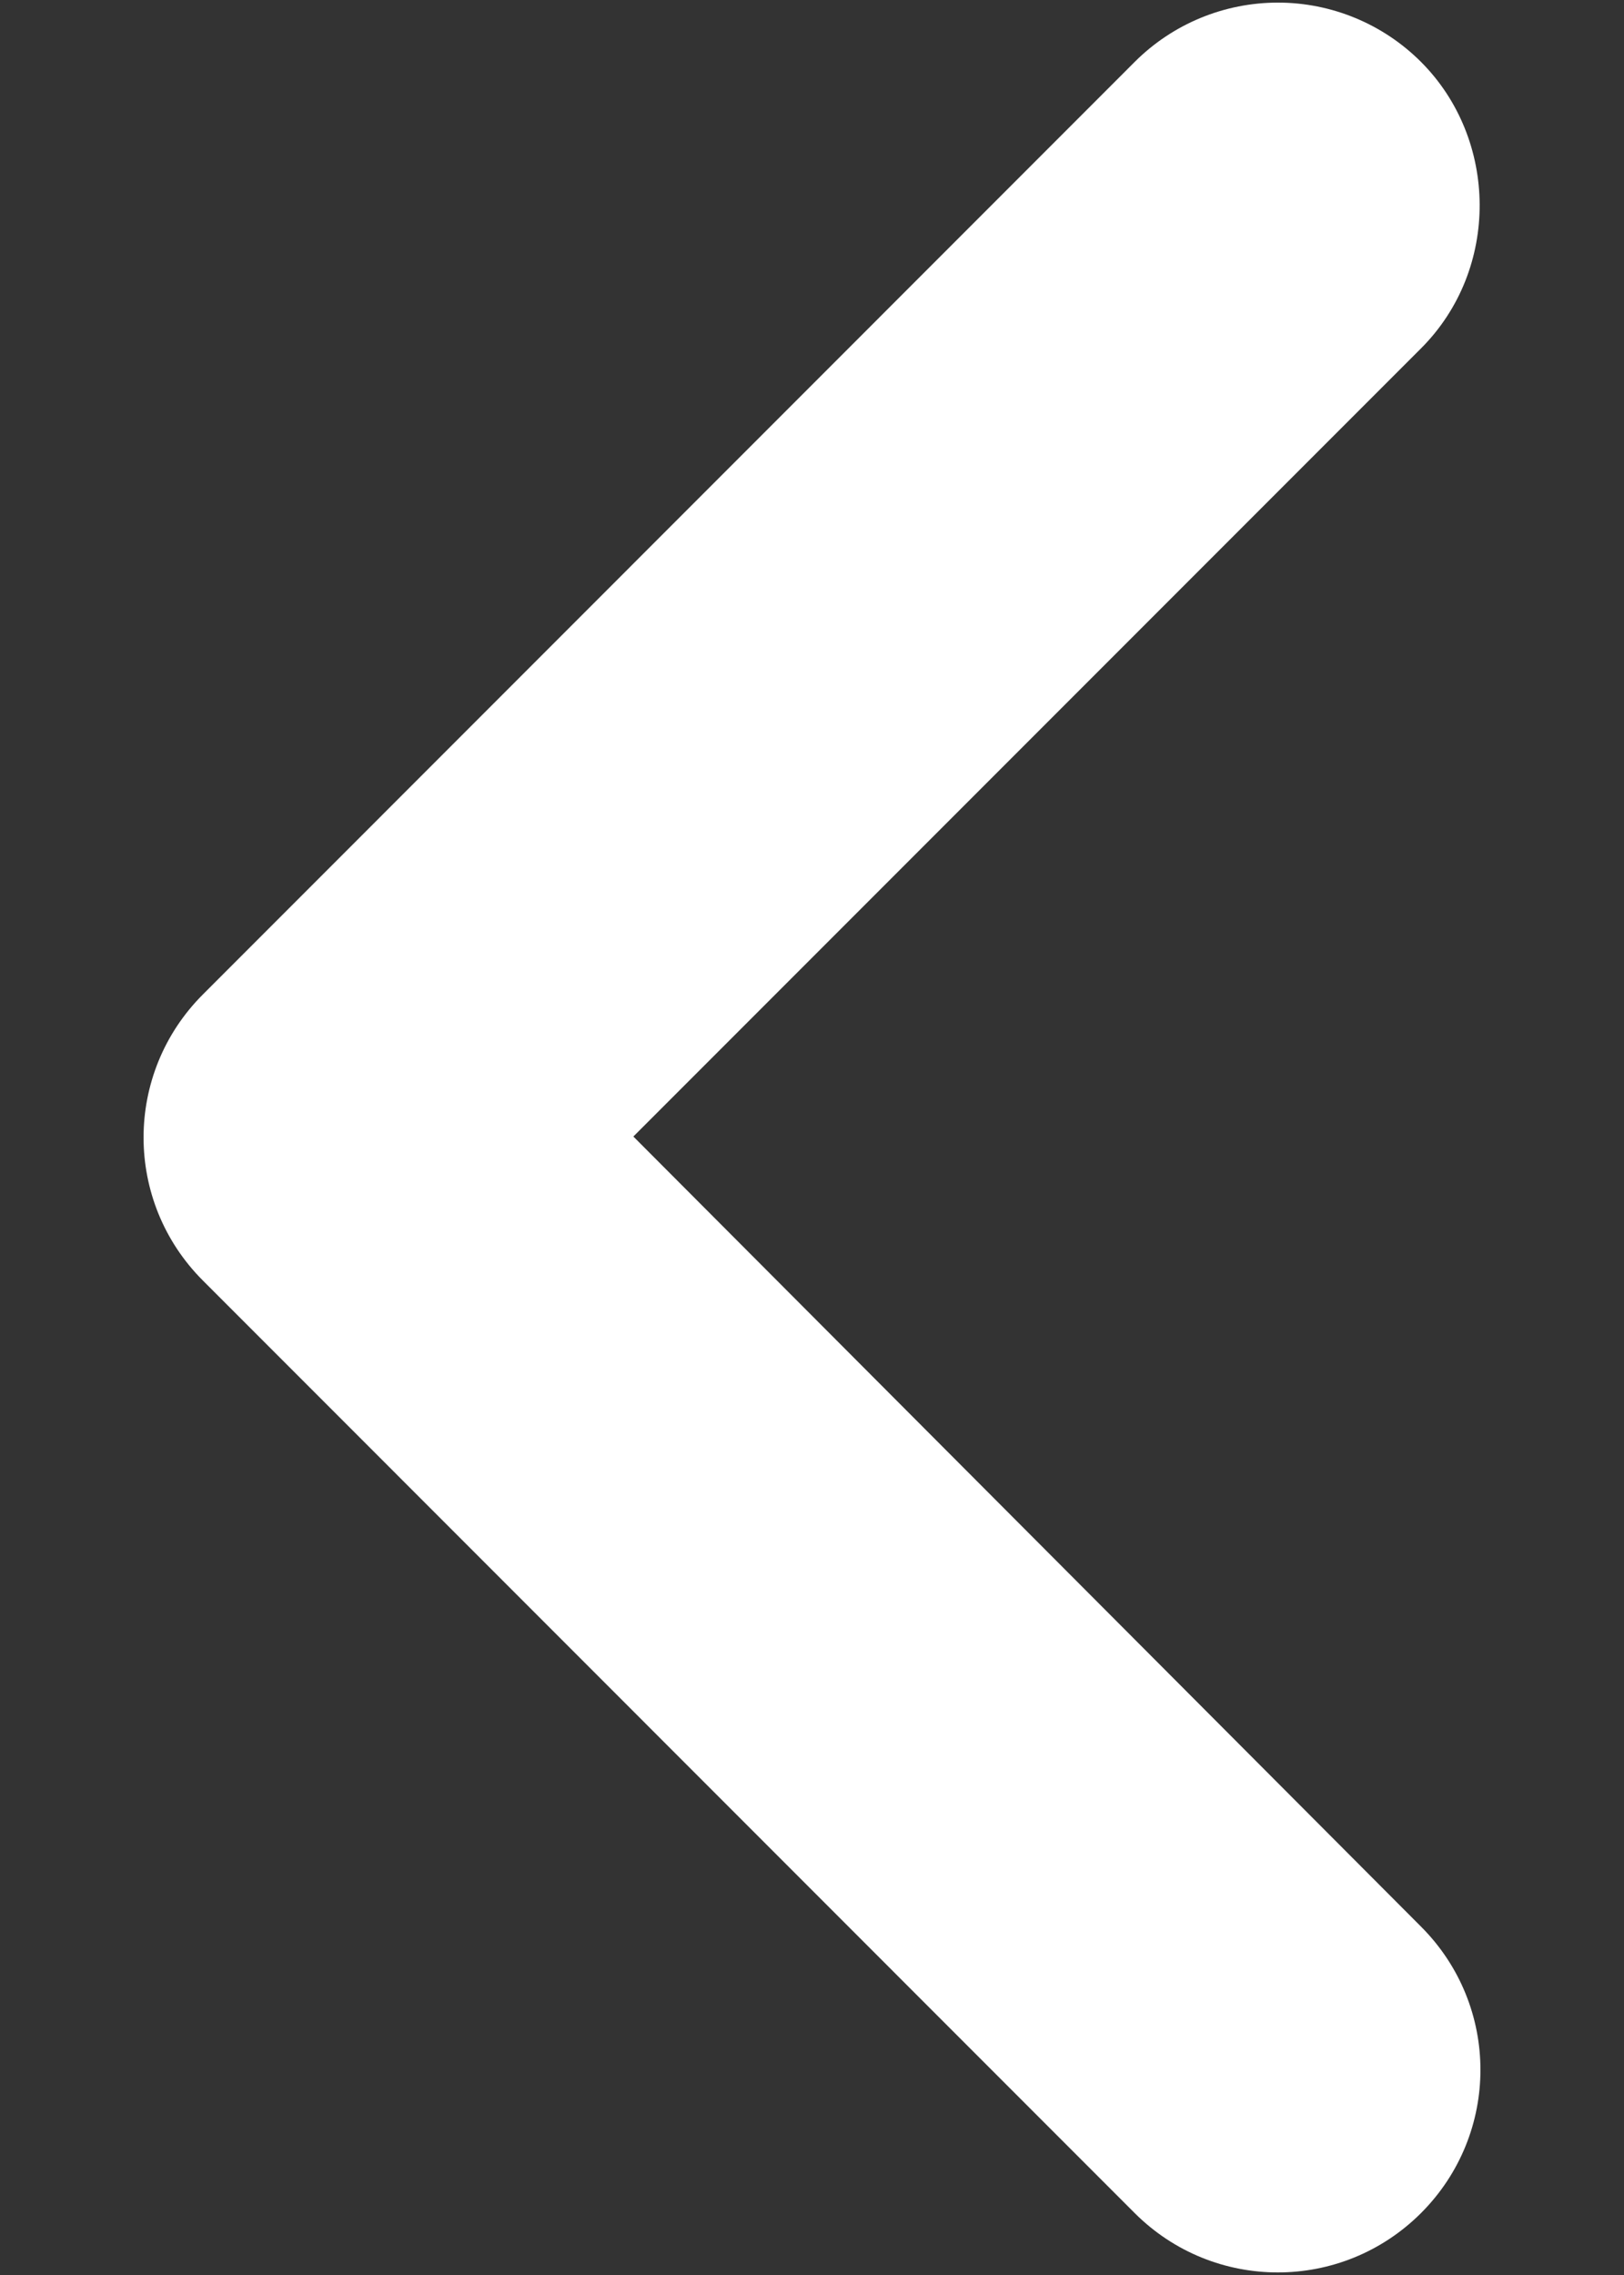 <?xml version="1.0" encoding="UTF-8"?>
<svg width="10px" height="14px" viewBox="0 0 10 14" version="1.1" xmlns="http://www.w3.org/2000/svg" xmlns:xlink="http://www.w3.org/1999/xlink">
    <rect x="0" y="0" width="10" height="14" fill="#333333" stroke="none"/>
    <!-- Generator: Sketch 52.4 (67378) - http://www.bohemiancoding.com/sketch -->
    <title>icBackWhiteOpenChat</title>
    <desc>Created with Sketch.</desc>
    <defs>
        <path d="M8.75,14.381 C8.516,14.147 8.199,14.016 7.869,14.016 C7.538,14.016 7.221,14.147 6.987,14.381 L1.25,20.119 C0.762,20.606 0.762,21.394 1.25,21.881 L6.987,27.619 C7.475,28.106 8.262,28.106 8.75,27.619 C9.238,27.131 9.238,26.344 8.75,25.856 L3.9,20.994 L8.75,16.144 C9.238,15.656 9.225,14.856 8.75,14.381 Z" id="path-1"></path>
    </defs>
    <g id="Page-1" stroke="none" stroke-width="1" fill="none" fill-rule="evenodd">
        <g id="Chatrooms_VideoChat_Texting" transform="translate(-27, -39)">
            <g id="UI/HeaderLive-Copy-2" transform="translate(27, 25)">
                <g id="UI/HeaderLive-Copy">
                    <g id="Header">
                        <g id="PrivateMessages">
                            <mask id="mask-2" fill="white">
                                <use xlink:href="#path-1"></use>
                            </mask>
                            <use id="icBackWhiteOpenChat" fill="#FFFFFF" fill-rule="nonzero" xlink:href="#path-1"></use>
                        </g>
                    </g>
                </g>
            </g>
        </g>
    </g>
</svg>